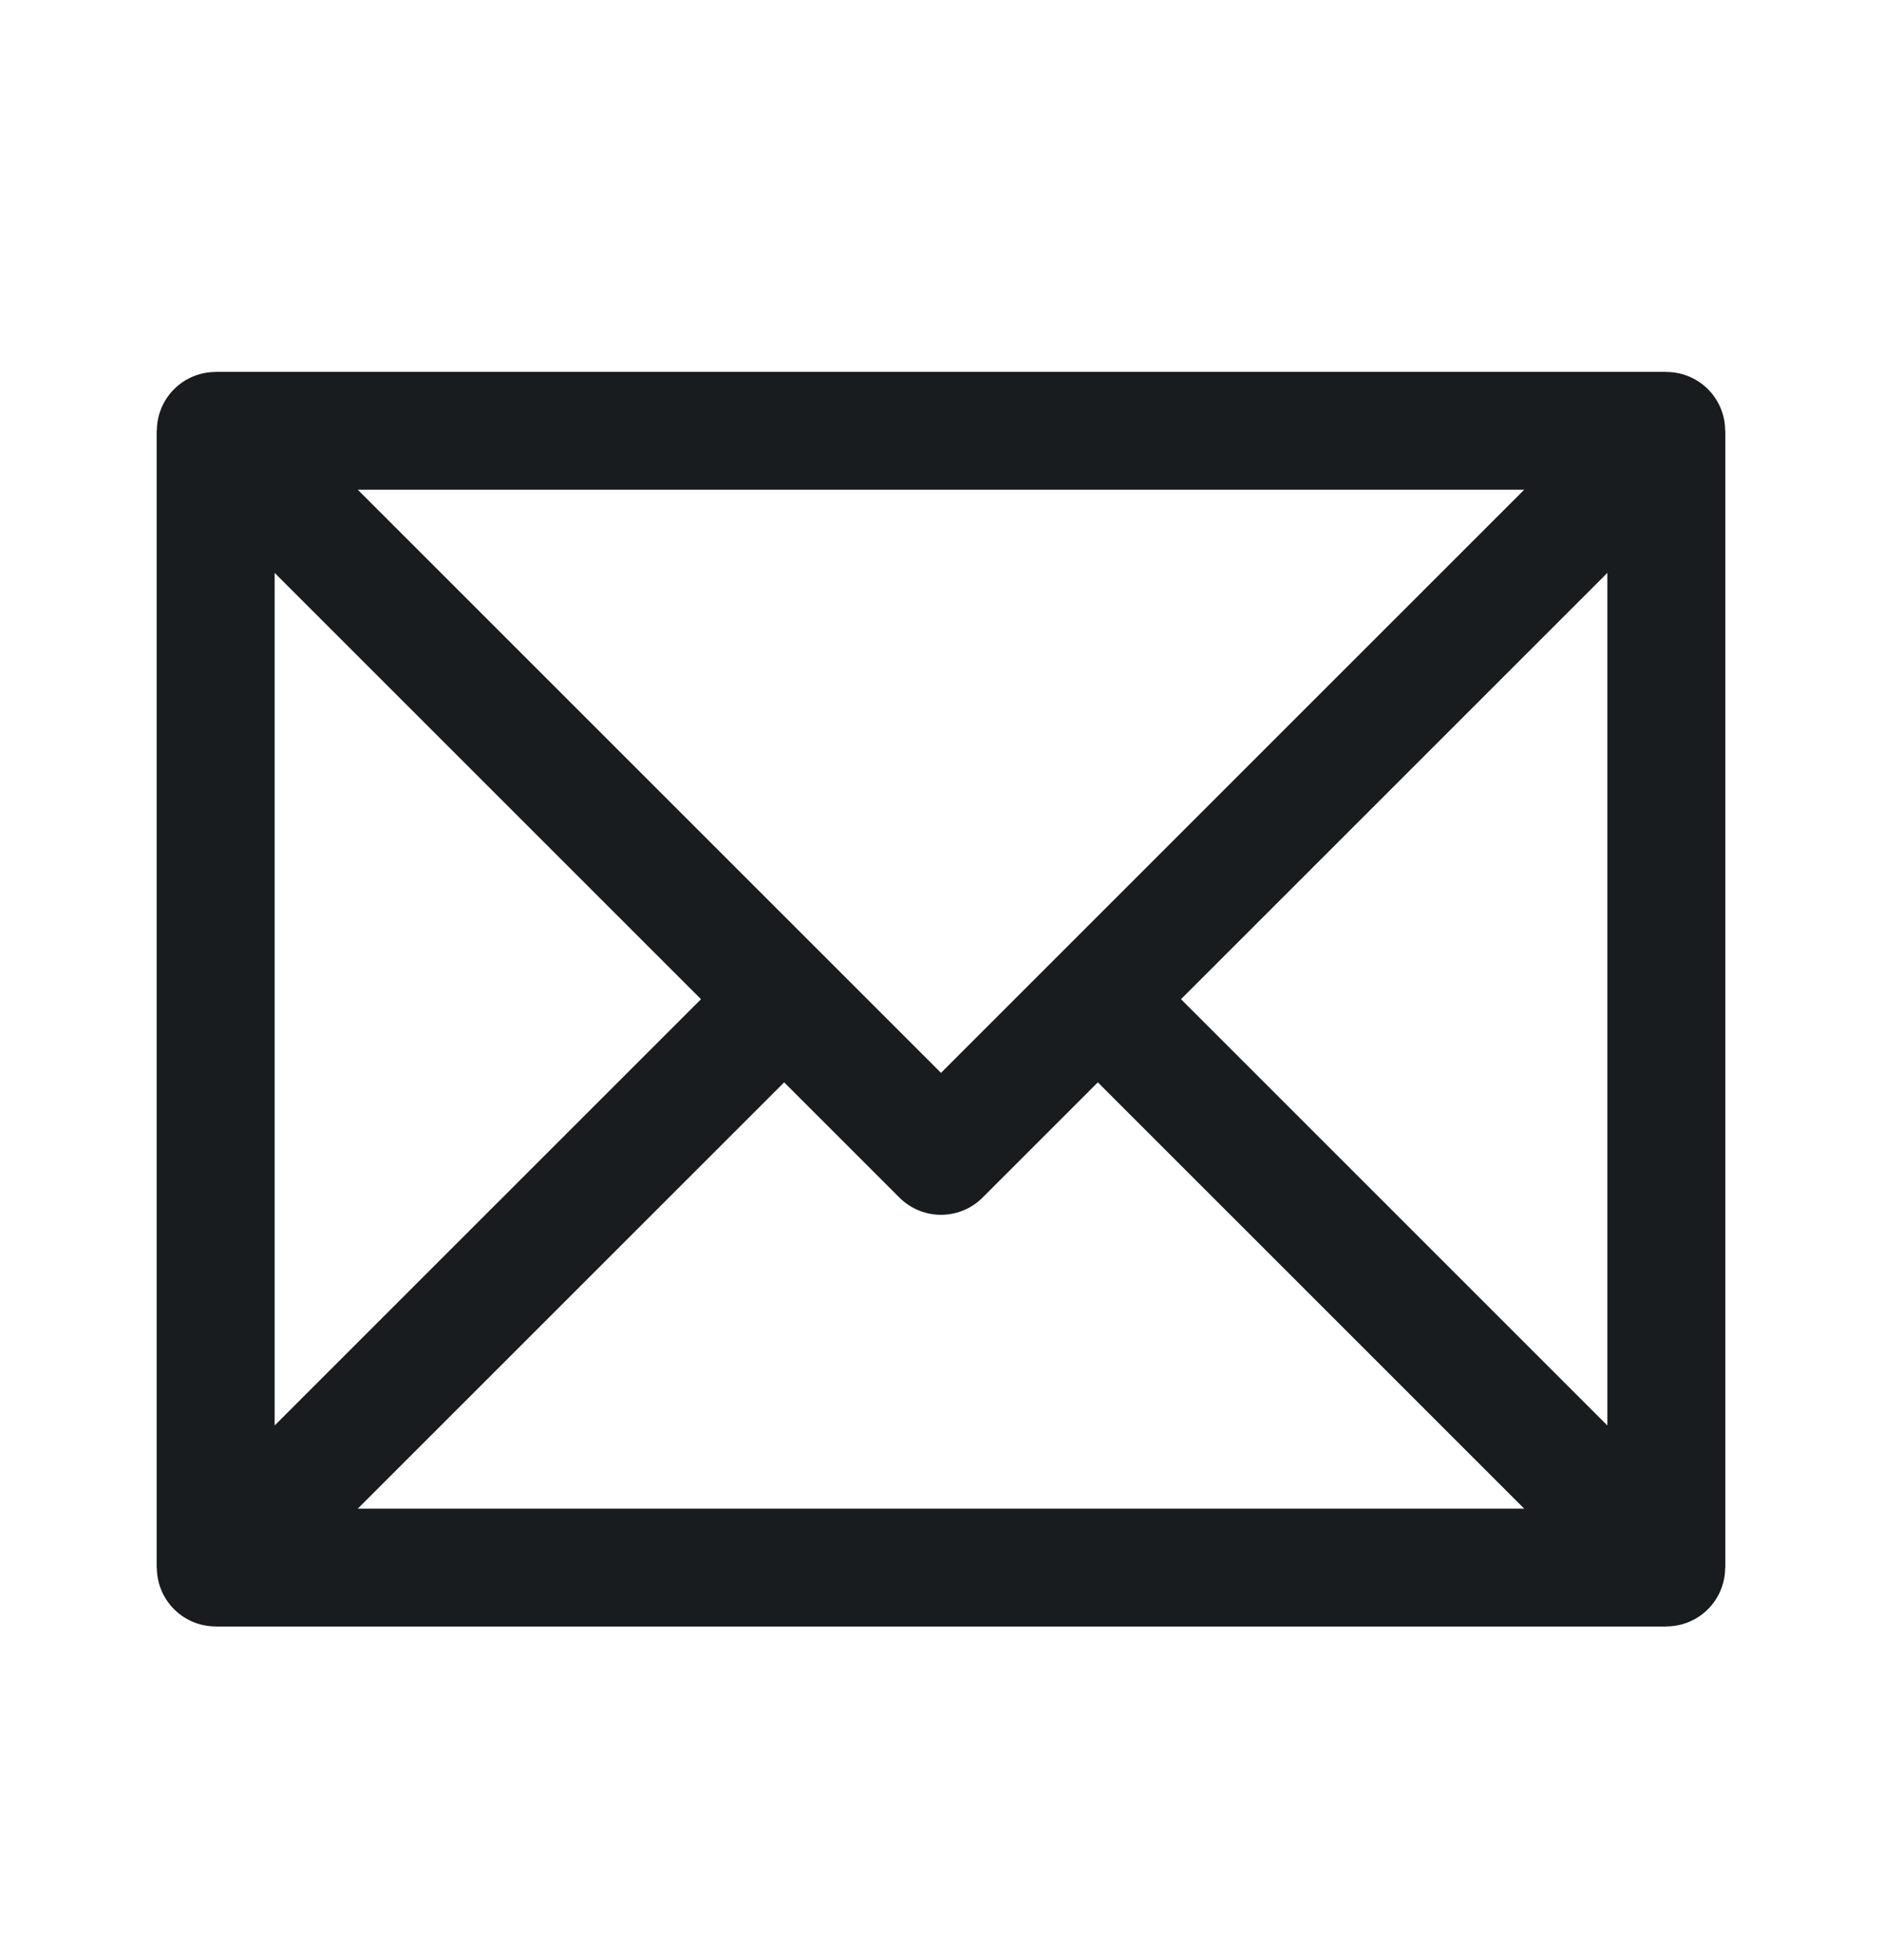 <svg width="24" height="25" viewBox="0 0 24 25" fill="none" xmlns="http://www.w3.org/2000/svg">
<path d="M21.25 5.494H2.75V19.994H21.25V5.494Z" stroke="#191C1E" stroke-width="1.5" stroke-linejoin="round"/>
<path d="M2.75 5.494H21.25M2.75 5.494V19.994M2.75 5.494L12 14.744L21.25 5.494M21.25 5.494V19.994M21.25 19.994H2.75M21.25 19.994L14 12.744M2.75 19.994L10 12.744" stroke="#191C1E" stroke-width="1.5" stroke-linejoin="round"/>
</svg>
